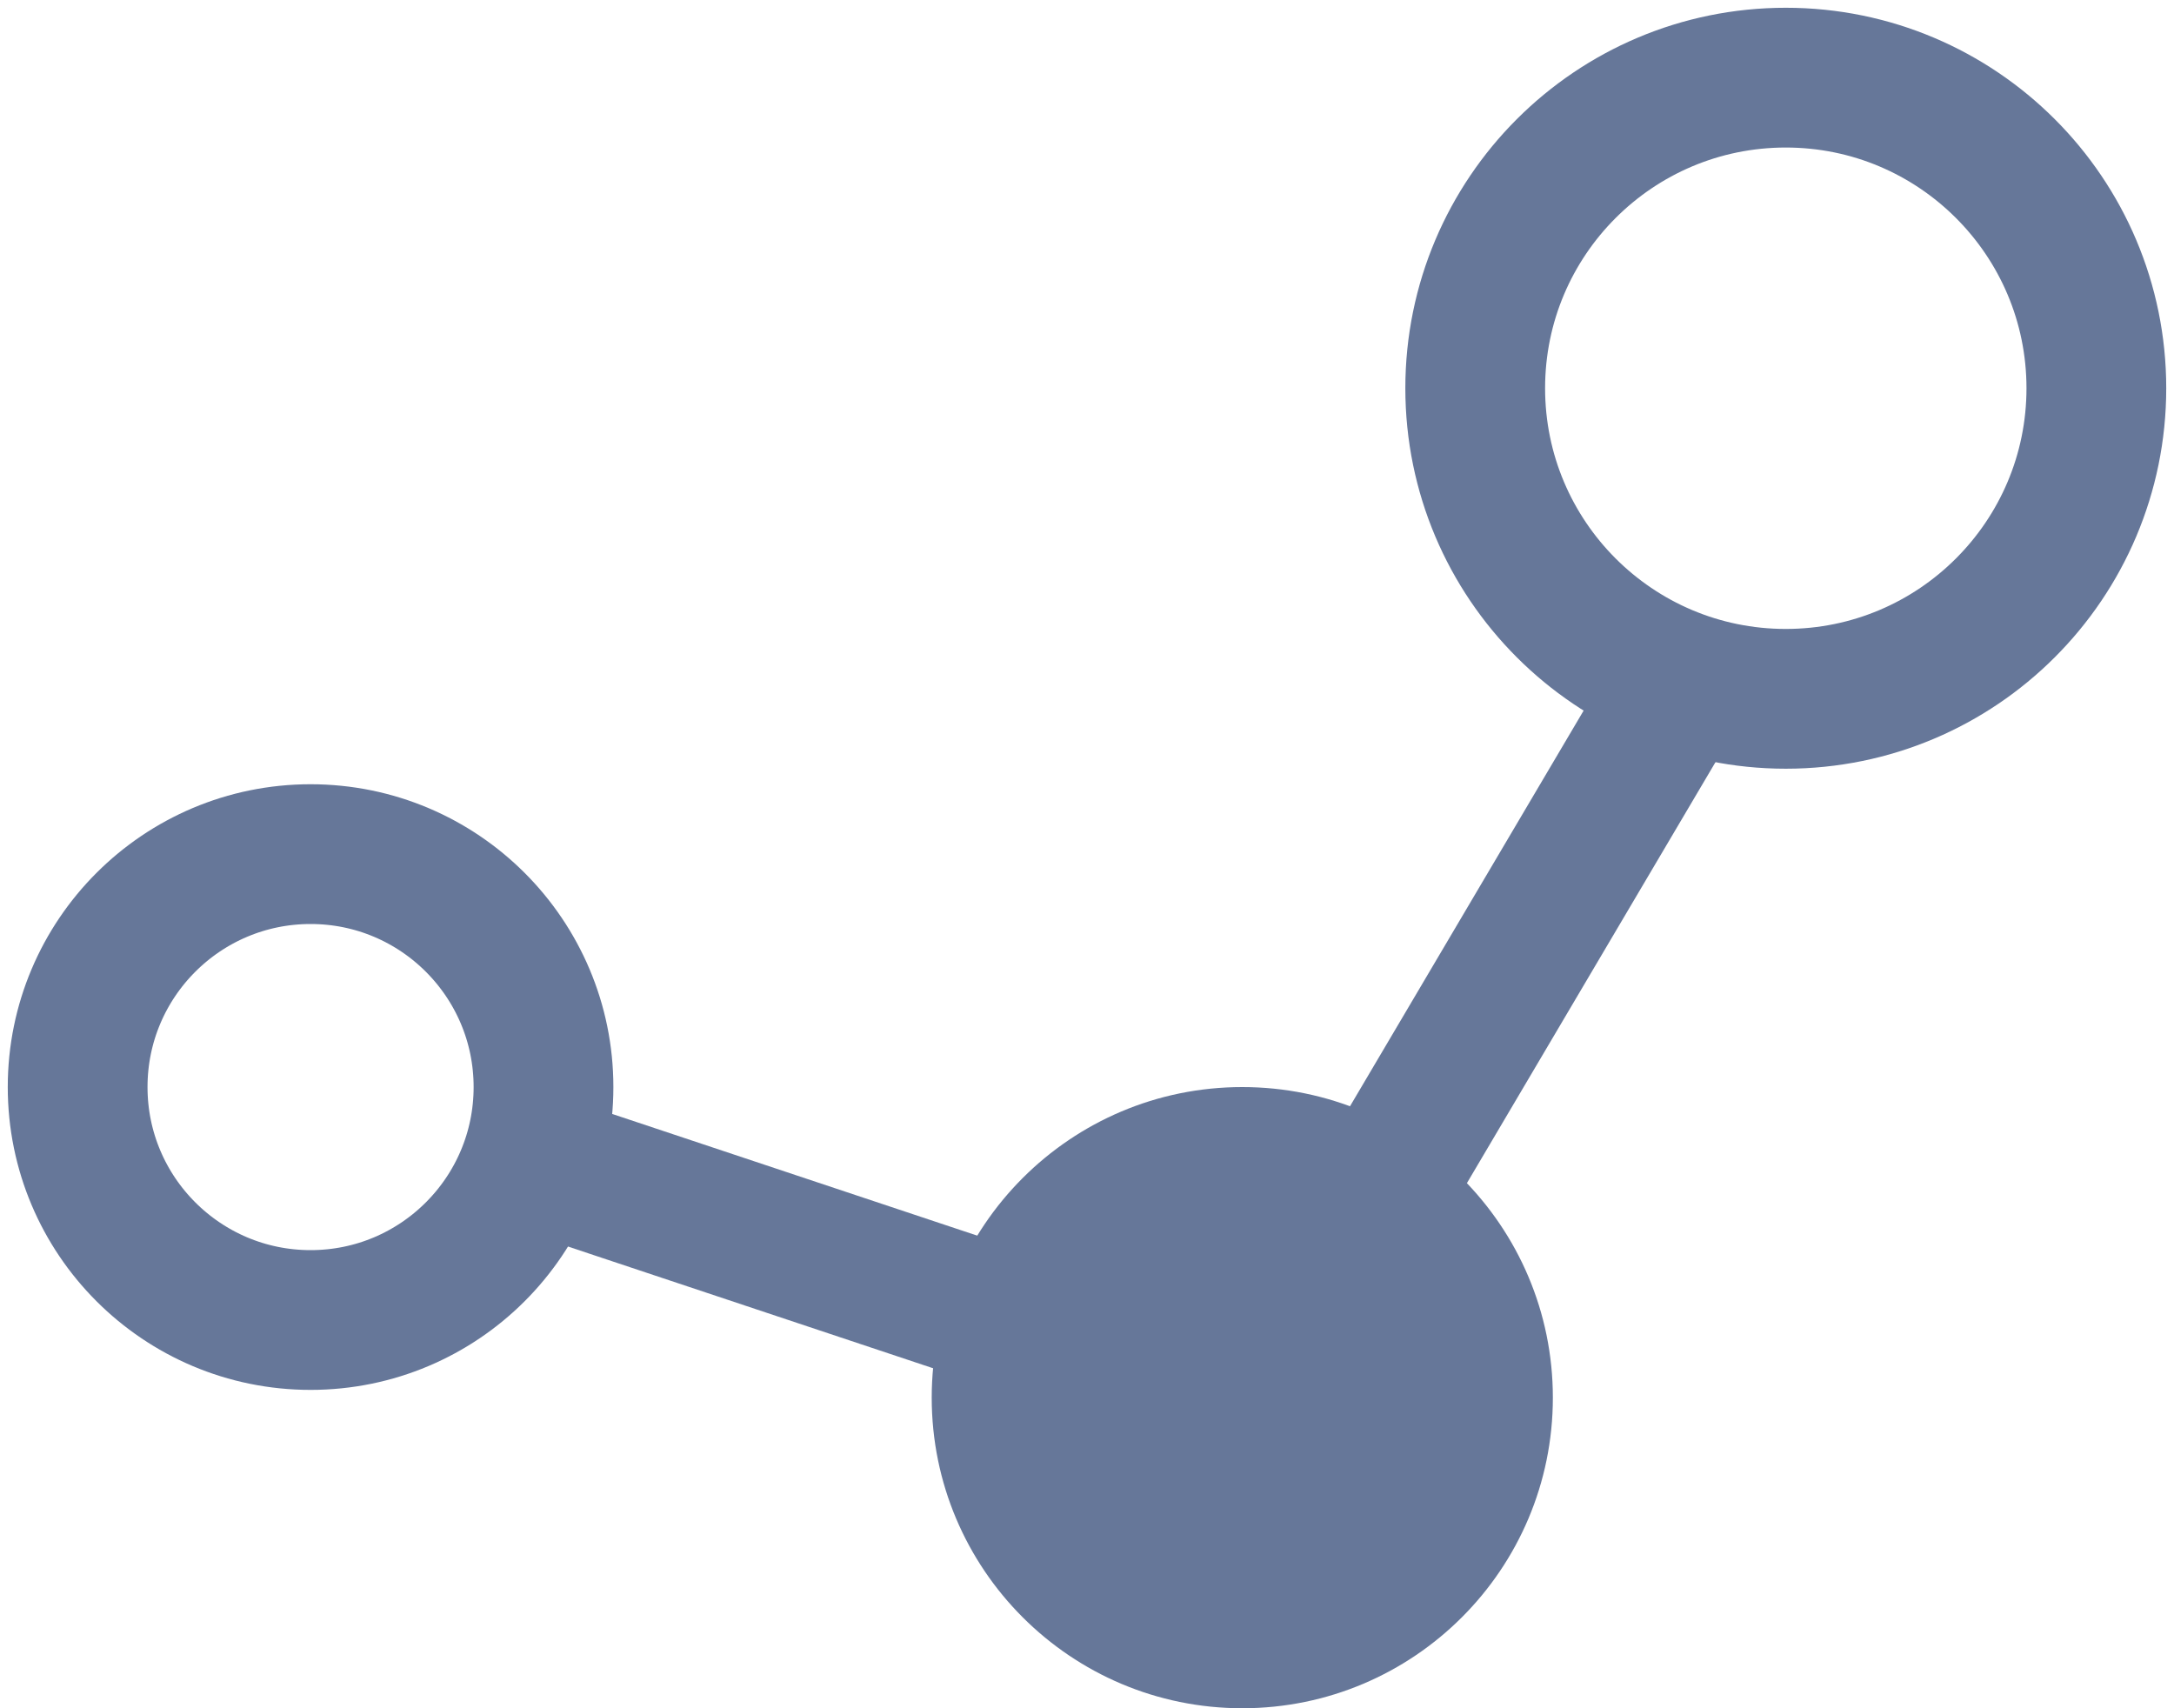 <?xml version="1.0" encoding="UTF-8"?>
<svg width="28px" height="22px" viewBox="0 0 28 22" version="1.1" xmlns="http://www.w3.org/2000/svg" xmlns:xlink="http://www.w3.org/1999/xlink">
    <!-- Generator: Sketch 63.1 (92452) - https://sketch.com -->
    <title>icon_data</title>
    <desc>Created with Sketch.</desc>
    <g id="页面-1" stroke="none" stroke-width="1" fill="none" fill-rule="evenodd">
        <g id="02-农场-可视农场-基本信息" transform="translate(-28, -276)">
            <g id="icon_data" transform="translate(29, 277)">
                <circle id="椭圆形" stroke="#667799" stroke-width="1.8" cx="22" cy="4" r="4"></circle>
                <circle id="椭圆形备份-4" fill="#667799" cx="15" cy="17" r="4"></circle>
                <circle id="椭圆形备份-5" stroke="#667799" stroke-width="1.8" cx="3" cy="13" r="3"></circle>
                <line x1="20.531" y1="8" x2="16.988" y2="14" id="路径-12" stroke="#667799" stroke-width="1.8" stroke-linecap="round"></line>
                <line x1="12" y1="16" x2="6" y2="14" id="路径-12备份" stroke="#667799" stroke-width="1.8" stroke-linecap="round"></line>
            </g>
        </g>
    </g>
</svg>